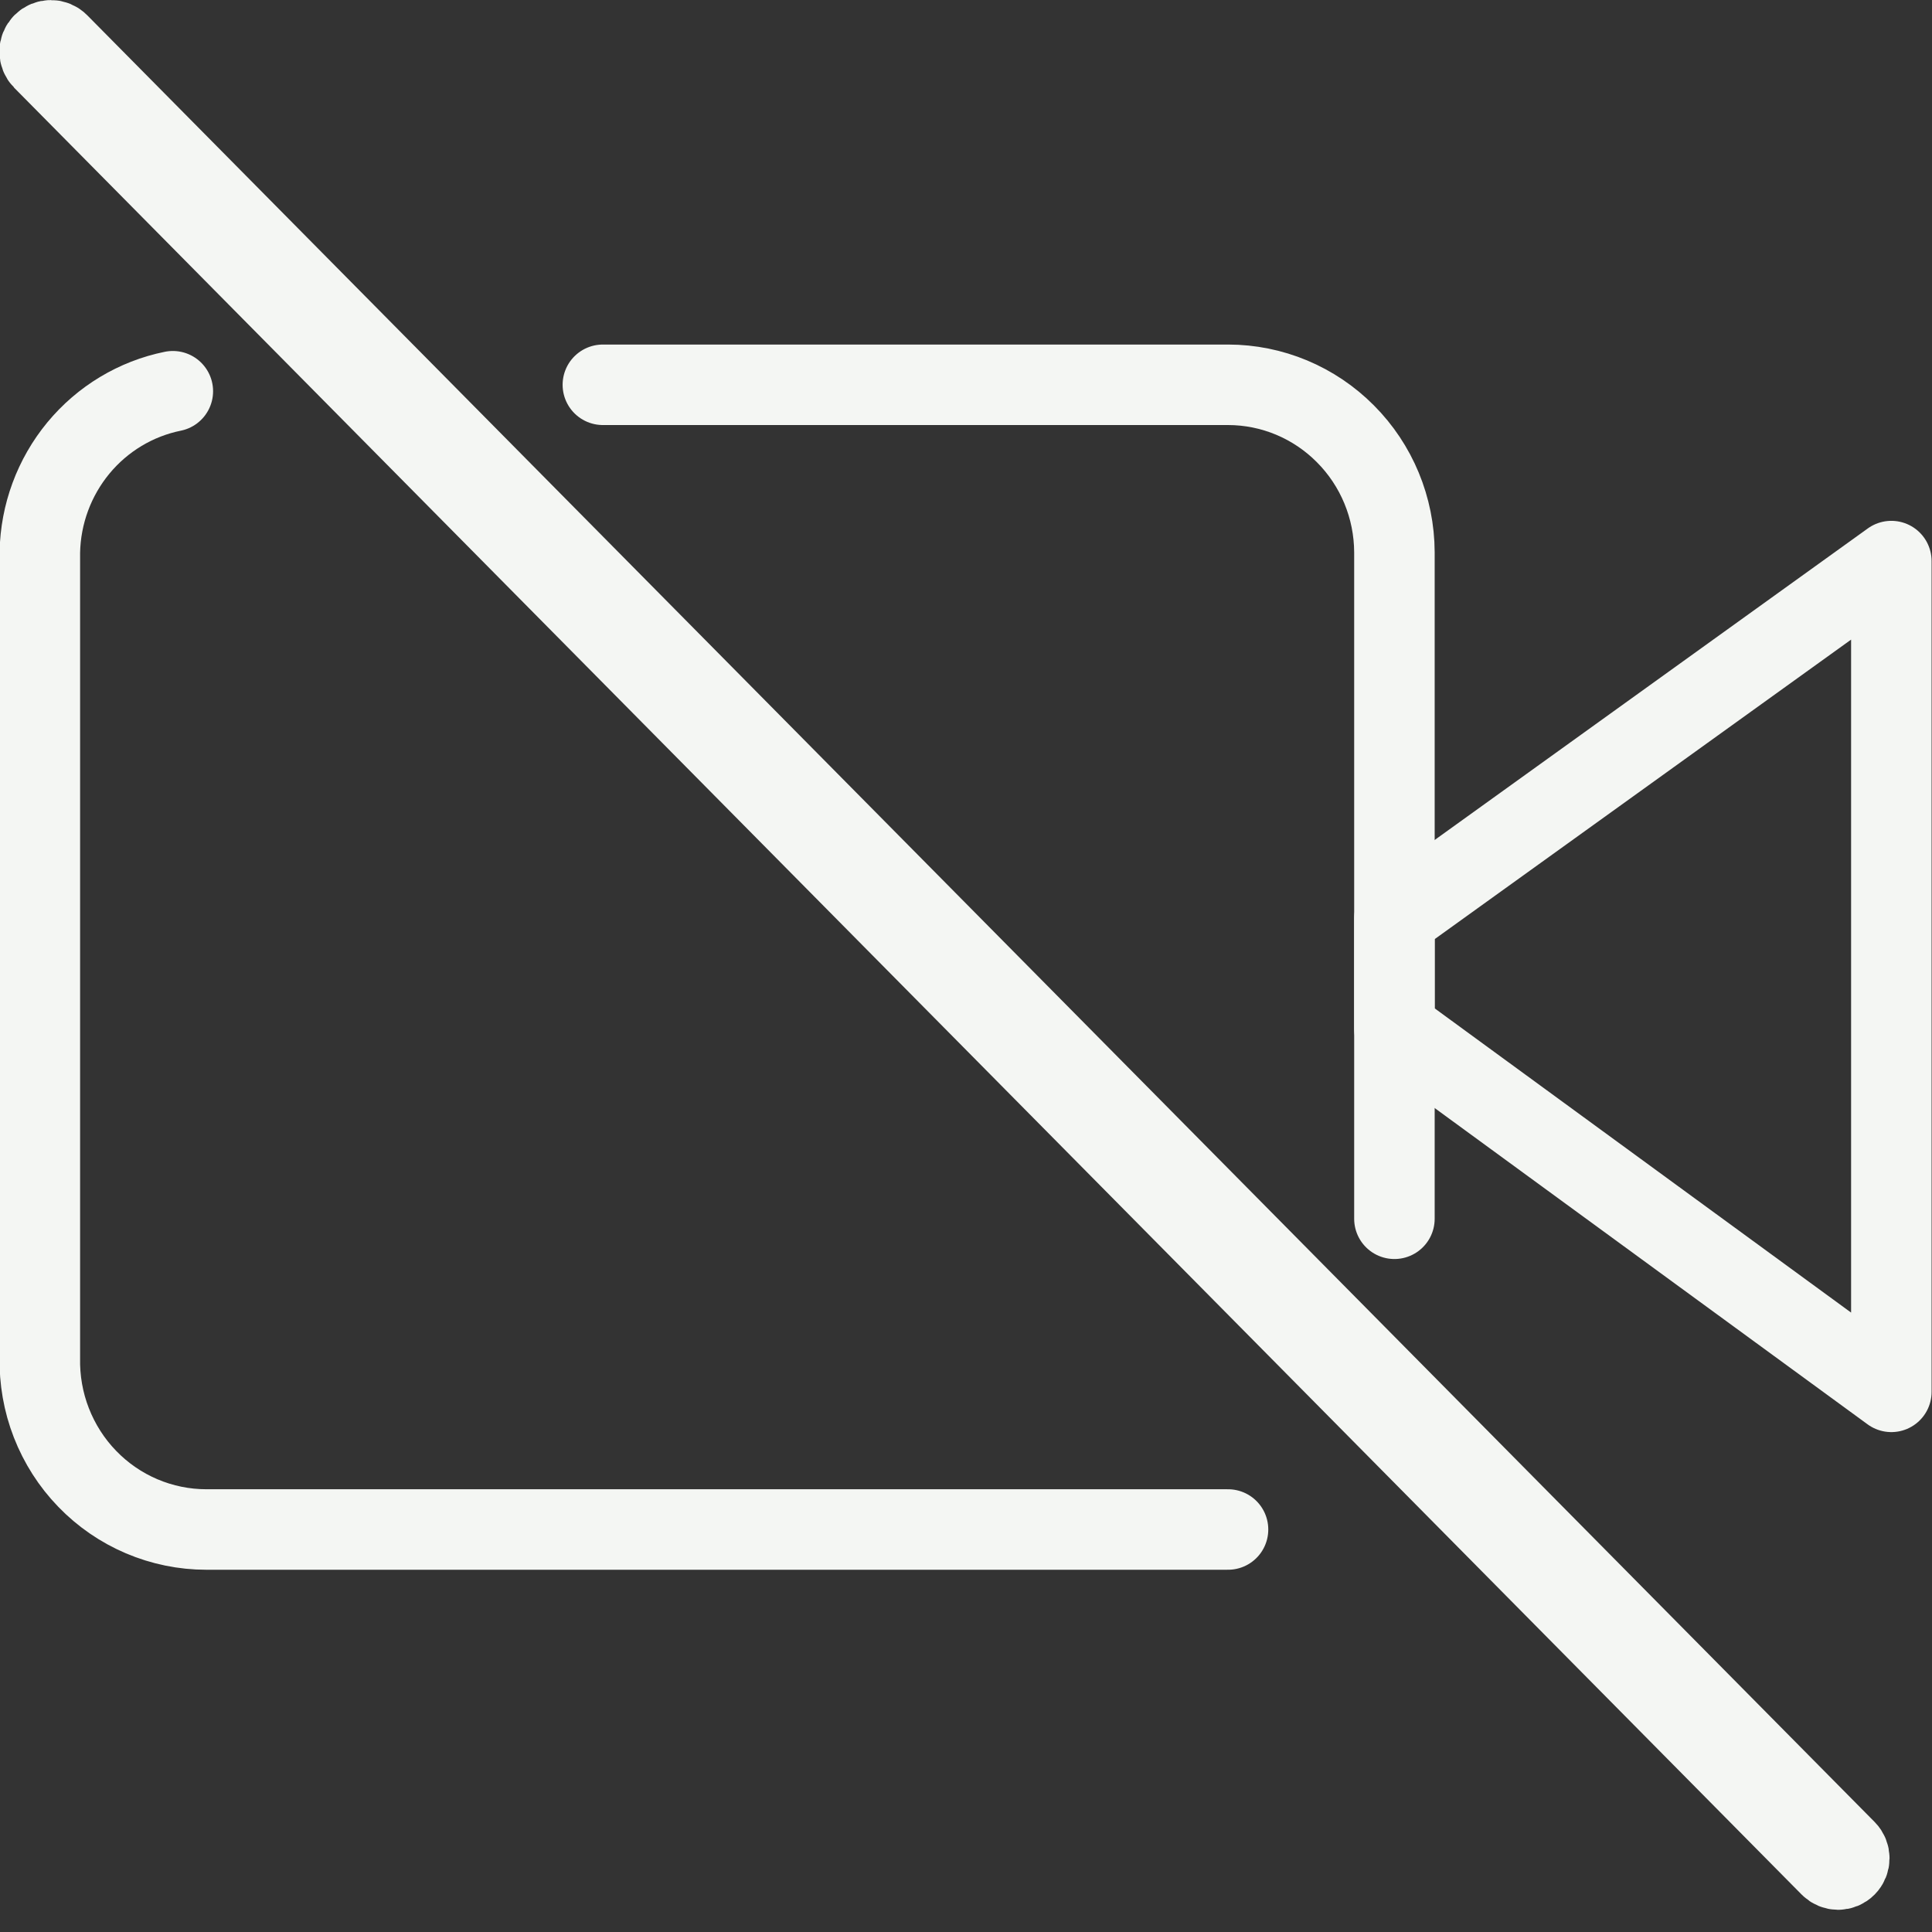 <svg width="24" height="24" viewBox="0 0 24 24" fill="none" xmlns="http://www.w3.org/2000/svg">
<rect x="0" y="0" width="24" height="24" fill="#333333" stroke="none"/>
<g clip-path="url(#clip0)">
<path d="M22.932 22.985L0.729 0.542C0.675 0.487 0.588 0.487 0.533 0.542C0.479 0.596 0.479 0.685 0.533 0.74L22.736 23.183C22.791 23.238 22.878 23.238 22.932 23.183C22.986 23.129 22.986 23.04 22.932 22.985Z" stroke="#F4F6F3" stroke-linecap="round" stroke-linejoin="round"/>
<path d="M15.255 19H2.563C2.287 19 2.014 18.944 1.76 18.836C1.506 18.728 1.276 18.57 1.083 18.37C0.89 18.171 0.739 17.934 0.638 17.675C0.537 17.416 0.489 17.139 0.495 16.86V6.86C0.504 6.386 0.673 5.93 0.973 5.566C1.274 5.202 1.688 4.953 2.147 4.86" stroke="#F4F6F3" stroke-miterlimit="10" stroke-linecap="round"/>
<path d="M7.489 4.78H15.255C15.801 4.78 16.326 4.999 16.713 5.389C17.101 5.778 17.32 6.307 17.322 6.86V15.14" stroke="#F4F6F3" stroke-miterlimit="10" stroke-linecap="round"/>
<path fill-rule="evenodd" clip-rule="evenodd" d="M23.495 6.97V17.29L17.322 12.78V11.41L23.495 6.97Z" stroke="#F4F6F3" stroke-linecap="round" stroke-linejoin="round"/>
</g>
<defs>
<clipPath id="clip0">
<path d="M0 0H24V23.73H0V0Z" fill="white"/>
</clipPath>
</defs>
</svg>
